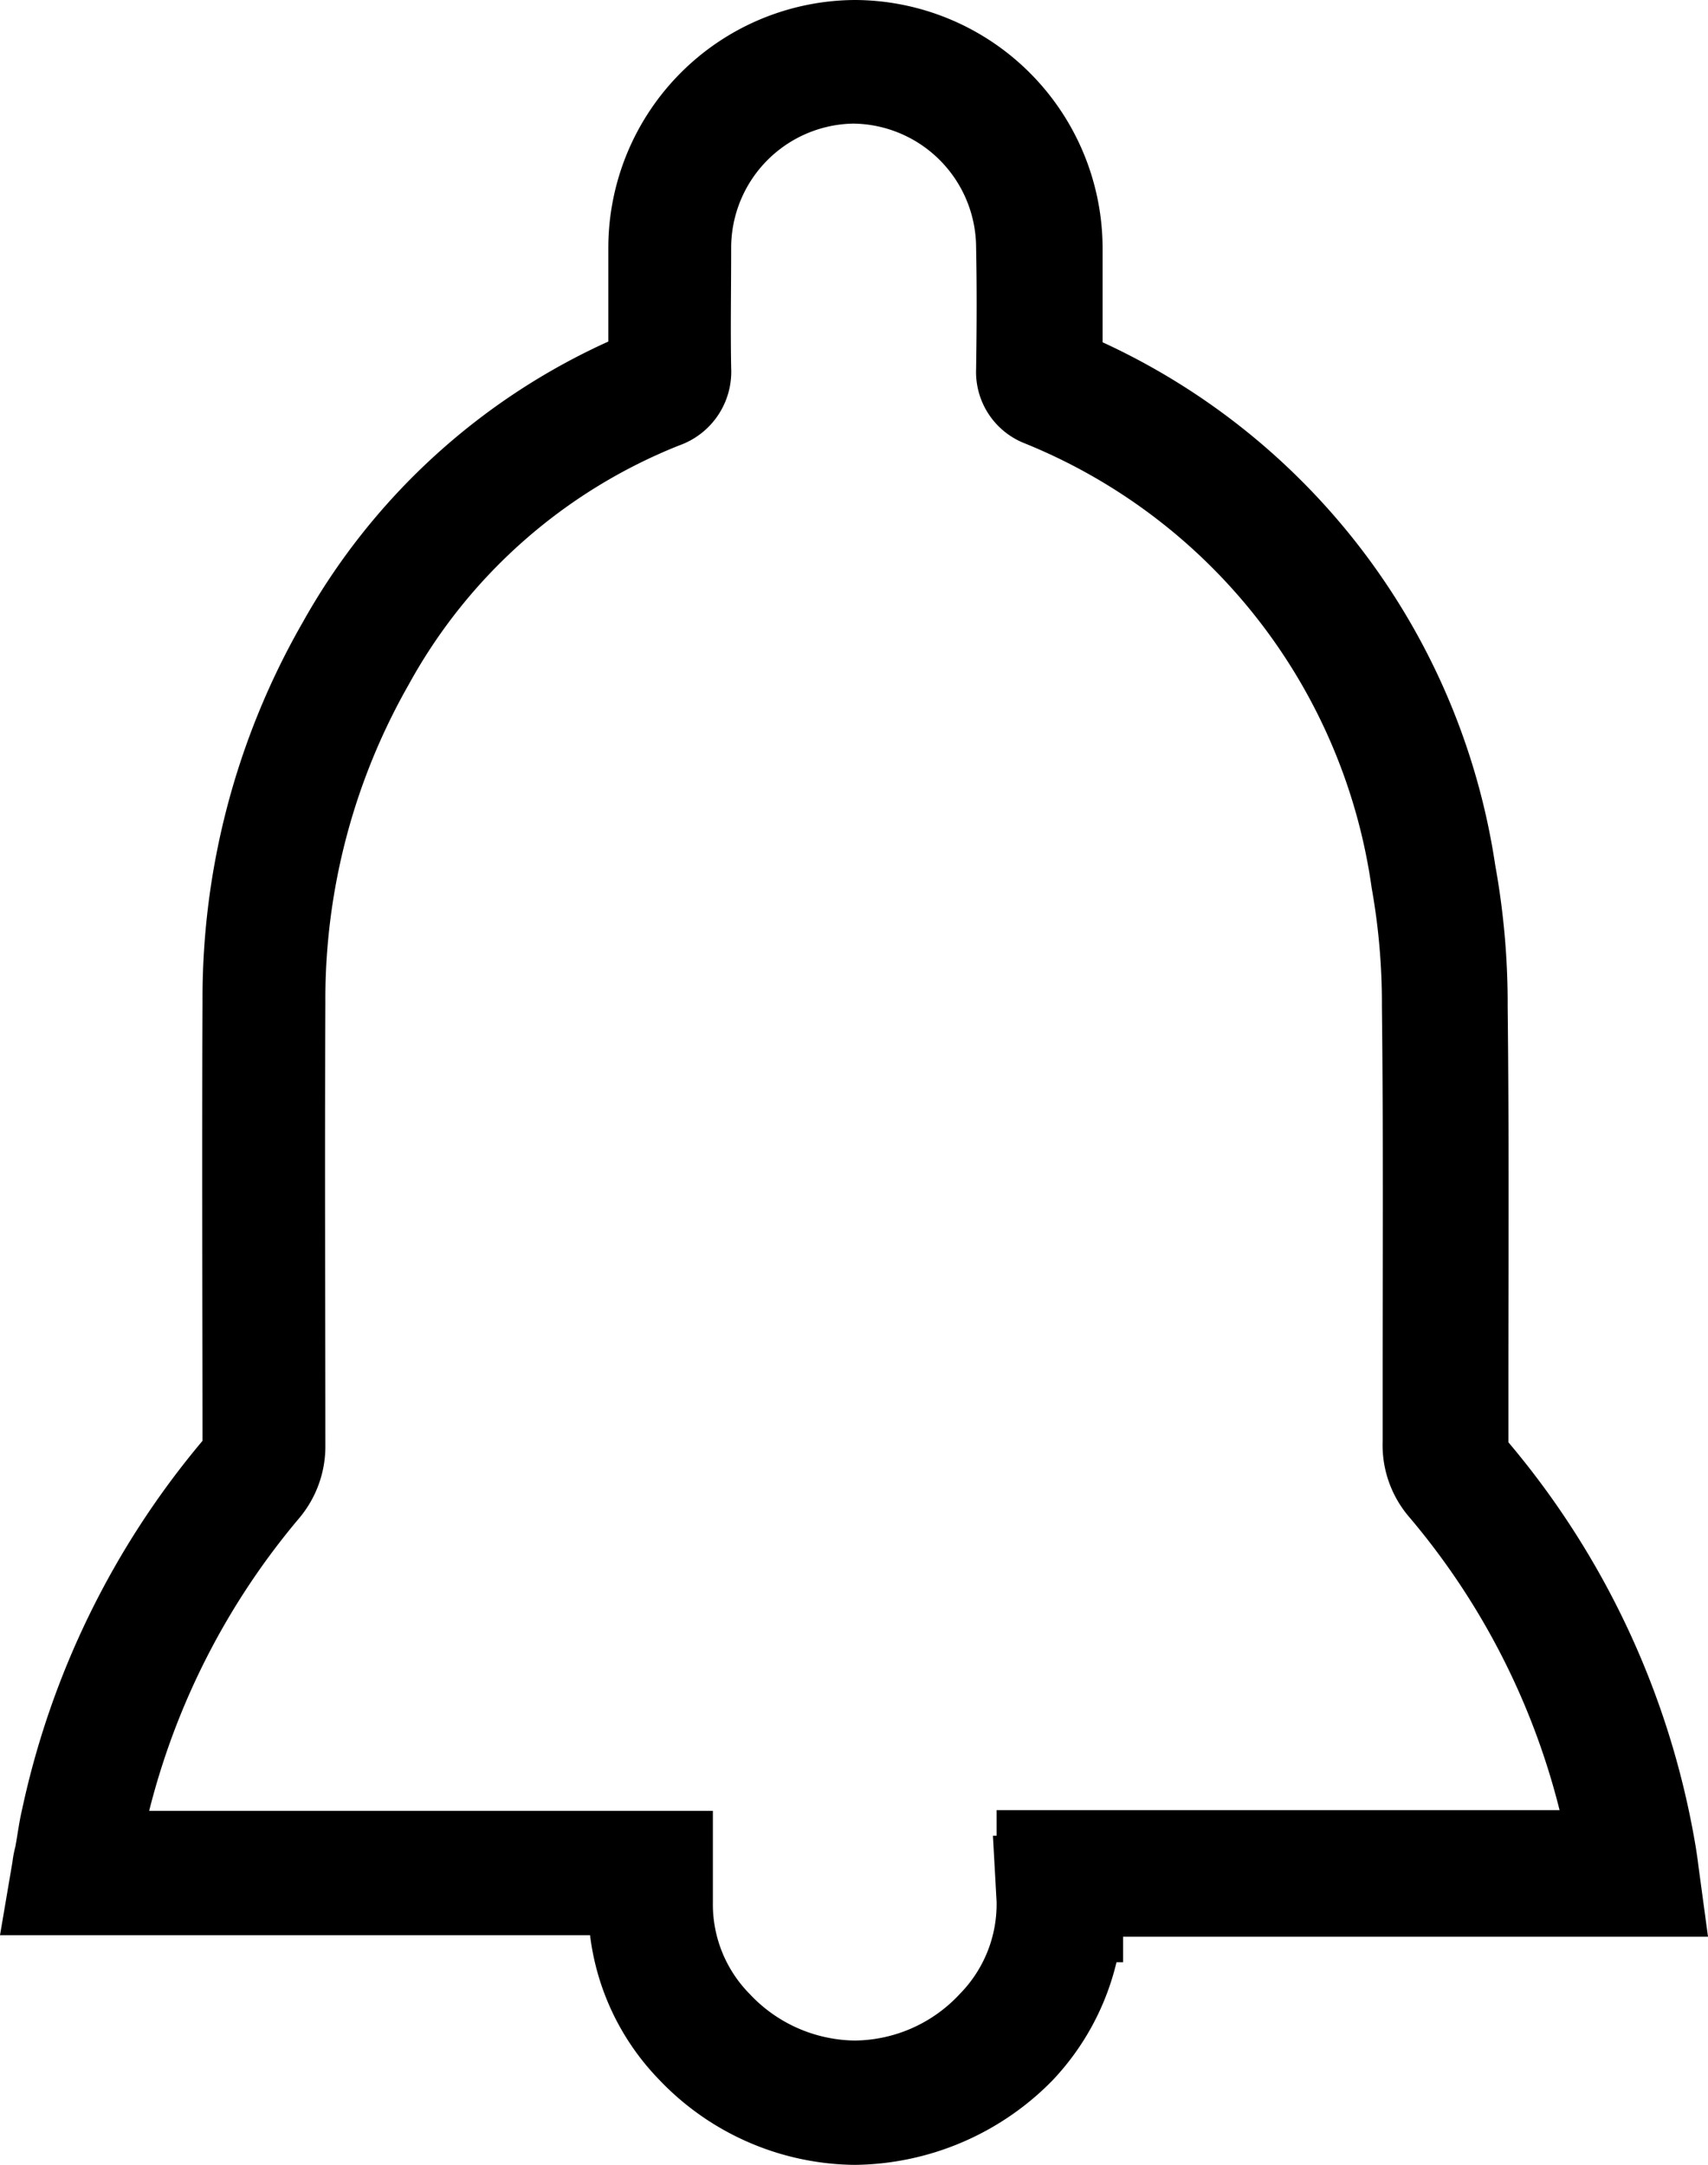 <svg xmlns="http://www.w3.org/2000/svg" width="23.36" height="29.6" viewBox="0 0 23.36 29.6">
  <path id="Path_82" data-name="Path 82" d="M191.79,248.9a3.738,3.738,0,0,1-2.68-1.17,3.431,3.431,0,0,1-.94-1.97H180.1l.17-1a1.552,1.552,0,0,1,.04-.21c.03-.16.05-.33.09-.5a11.609,11.609,0,0,1,2.47-5.05c0-1.67-.01-3.84,0-6a10.314,10.314,0,0,1,1.37-5.19,9.061,9.061,0,0,1,4.18-3.84v-1.3a3.391,3.391,0,0,1,3.37-3.37h.01a3.4,3.4,0,0,1,3.38,3.38v1.3a9.4,9.4,0,0,1,5.37,7.15,10.594,10.594,0,0,1,.17,1.94c.02,1.72.01,3.47.01,5.16v.79a11.516,11.516,0,0,1,2.56,5.52c.01.06.02.13.03.2l.01.08.13.96h-8v.35h-.09a3.54,3.54,0,0,1-.88,1.62,3.838,3.838,0,0,1-2.7,1.15Zm-9.65-4.84h7.71v1.25a1.742,1.742,0,0,0,.5,1.25,2,2,0,0,0,1.44.64h0a1.982,1.982,0,0,0,1.44-.64,1.749,1.749,0,0,0,.5-1.26l-.05-.9h.05v-.35h7.7a9.909,9.909,0,0,0-2.05-4,1.511,1.511,0,0,1-.37-1.04v-.81c0-1.69.01-3.43-.01-5.14a8.954,8.954,0,0,0-.14-1.62,7.715,7.715,0,0,0-4.75-6.08,1.047,1.047,0,0,1-.66-1.01c.01-.65.01-1.18,0-1.67a1.7,1.7,0,0,0-1.68-1.69h0a1.7,1.7,0,0,0-1.67,1.69c0,.58-.01,1.11,0,1.65a1.069,1.069,0,0,1-.71,1.06,7.293,7.293,0,0,0-3.7,3.27,8.685,8.685,0,0,0-1.14,4.35c-.01,2.18,0,4.38,0,6.04a1.525,1.525,0,0,1-.36,1.01A9.967,9.967,0,0,0,182.14,244.06Z" transform="translate(-180.1 -219.3)"/>
</svg>
